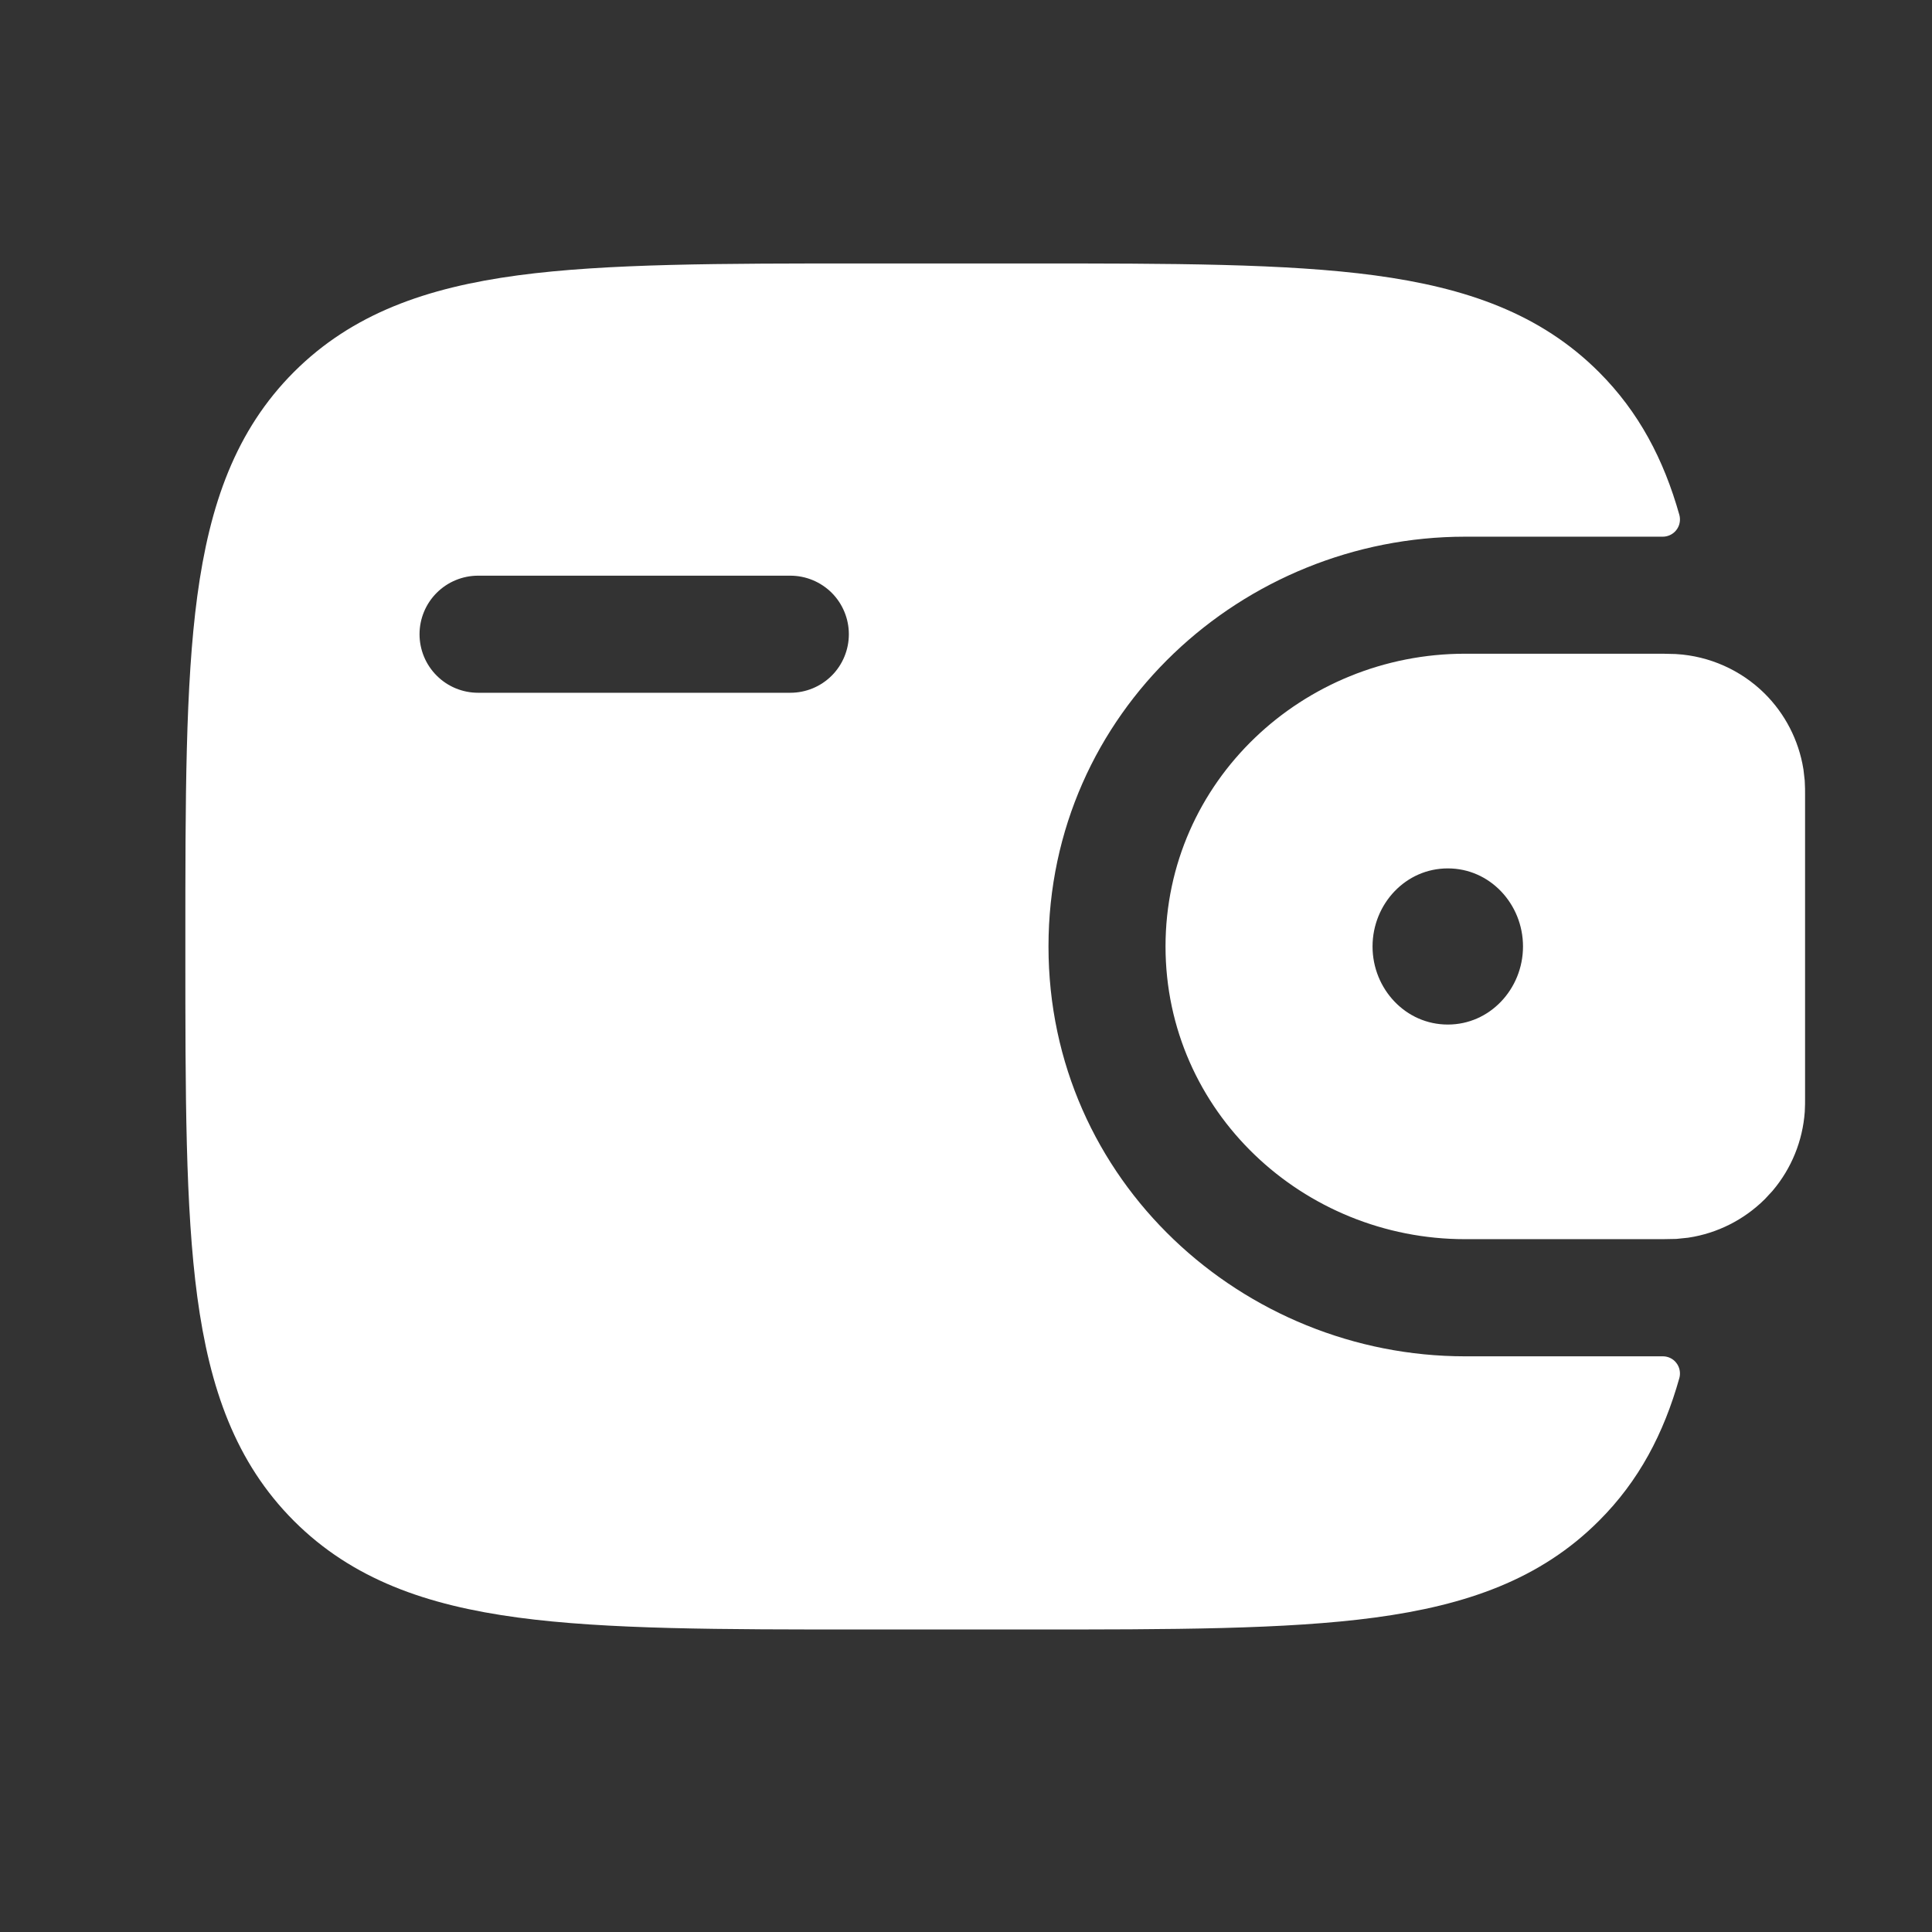 <svg width="33" height="33" viewBox="0 0 33 33" fill="none" xmlns="http://www.w3.org/2000/svg">
<rect x="0" y="0" width="33" height="33" fill="#333333" stroke="none"/>
<path d="M25.024 11.666H28.396L28.602 11.671C29.048 11.698 29.47 11.886 29.787 12.199C30.065 12.474 30.246 12.829 30.309 13.212L30.328 13.378C30.332 13.438 30.332 13.507 30.332 13.589V18.743C30.332 18.826 30.332 18.895 30.328 18.955C30.3 19.345 30.15 19.714 29.9 20.011L29.787 20.133C29.509 20.407 29.153 20.586 28.77 20.645L28.604 20.662L28.396 20.666H25.024C22.525 20.666 20.408 18.7 20.408 16.166C20.408 13.632 22.523 11.666 25.024 11.666ZM24.73 14.333C23.725 14.333 22.945 15.172 22.944 16.166C22.944 17.16 23.725 18 24.73 18C25.733 18 26.514 17.16 26.514 16.166C26.514 15.172 25.733 14.333 24.73 14.333Z" fill="white" stroke="white"/>
<path fill-rule="evenodd" clip-rule="evenodd" d="M28.39 23.167C28.436 23.165 28.482 23.174 28.524 23.193C28.566 23.212 28.603 23.241 28.631 23.277C28.66 23.313 28.68 23.356 28.689 23.401C28.698 23.446 28.697 23.493 28.685 23.537C28.418 24.487 27.993 25.297 27.311 25.977C26.313 26.977 25.047 27.419 23.485 27.629C21.965 27.833 20.025 27.833 17.574 27.833H14.758C12.307 27.833 10.366 27.833 8.847 27.629C7.285 27.419 6.019 26.976 5.021 25.979C4.023 24.98 3.581 23.715 3.37 22.152C3.166 20.632 3.166 18.692 3.166 16.241V16.092C3.166 13.641 3.166 11.7 3.37 10.18C3.581 8.617 4.023 7.352 5.021 6.353C6.019 5.356 7.285 4.913 8.847 4.703C10.367 4.5 12.307 4.5 14.758 4.5H17.574C20.025 4.5 21.966 4.5 23.485 4.704C25.047 4.915 26.313 5.357 27.311 6.355C27.993 7.037 28.418 7.847 28.685 8.796C28.697 8.84 28.698 8.887 28.689 8.932C28.68 8.978 28.66 9.02 28.631 9.056C28.603 9.092 28.566 9.121 28.524 9.14C28.482 9.159 28.436 9.169 28.39 9.167H25.025C21.242 9.167 17.909 12.153 17.909 16.167C17.909 20.18 21.242 23.167 25.025 23.167H28.39ZM8.166 9.833C7.901 9.833 7.646 9.939 7.459 10.126C7.271 10.314 7.166 10.568 7.166 10.833C7.166 11.098 7.271 11.353 7.459 11.54C7.646 11.728 7.901 11.833 8.166 11.833H13.499C13.765 11.833 14.019 11.728 14.207 11.54C14.394 11.353 14.499 11.098 14.499 10.833C14.499 10.568 14.394 10.314 14.207 10.126C14.019 9.939 13.765 9.833 13.499 9.833H8.166Z" fill="white"/>
</svg>
